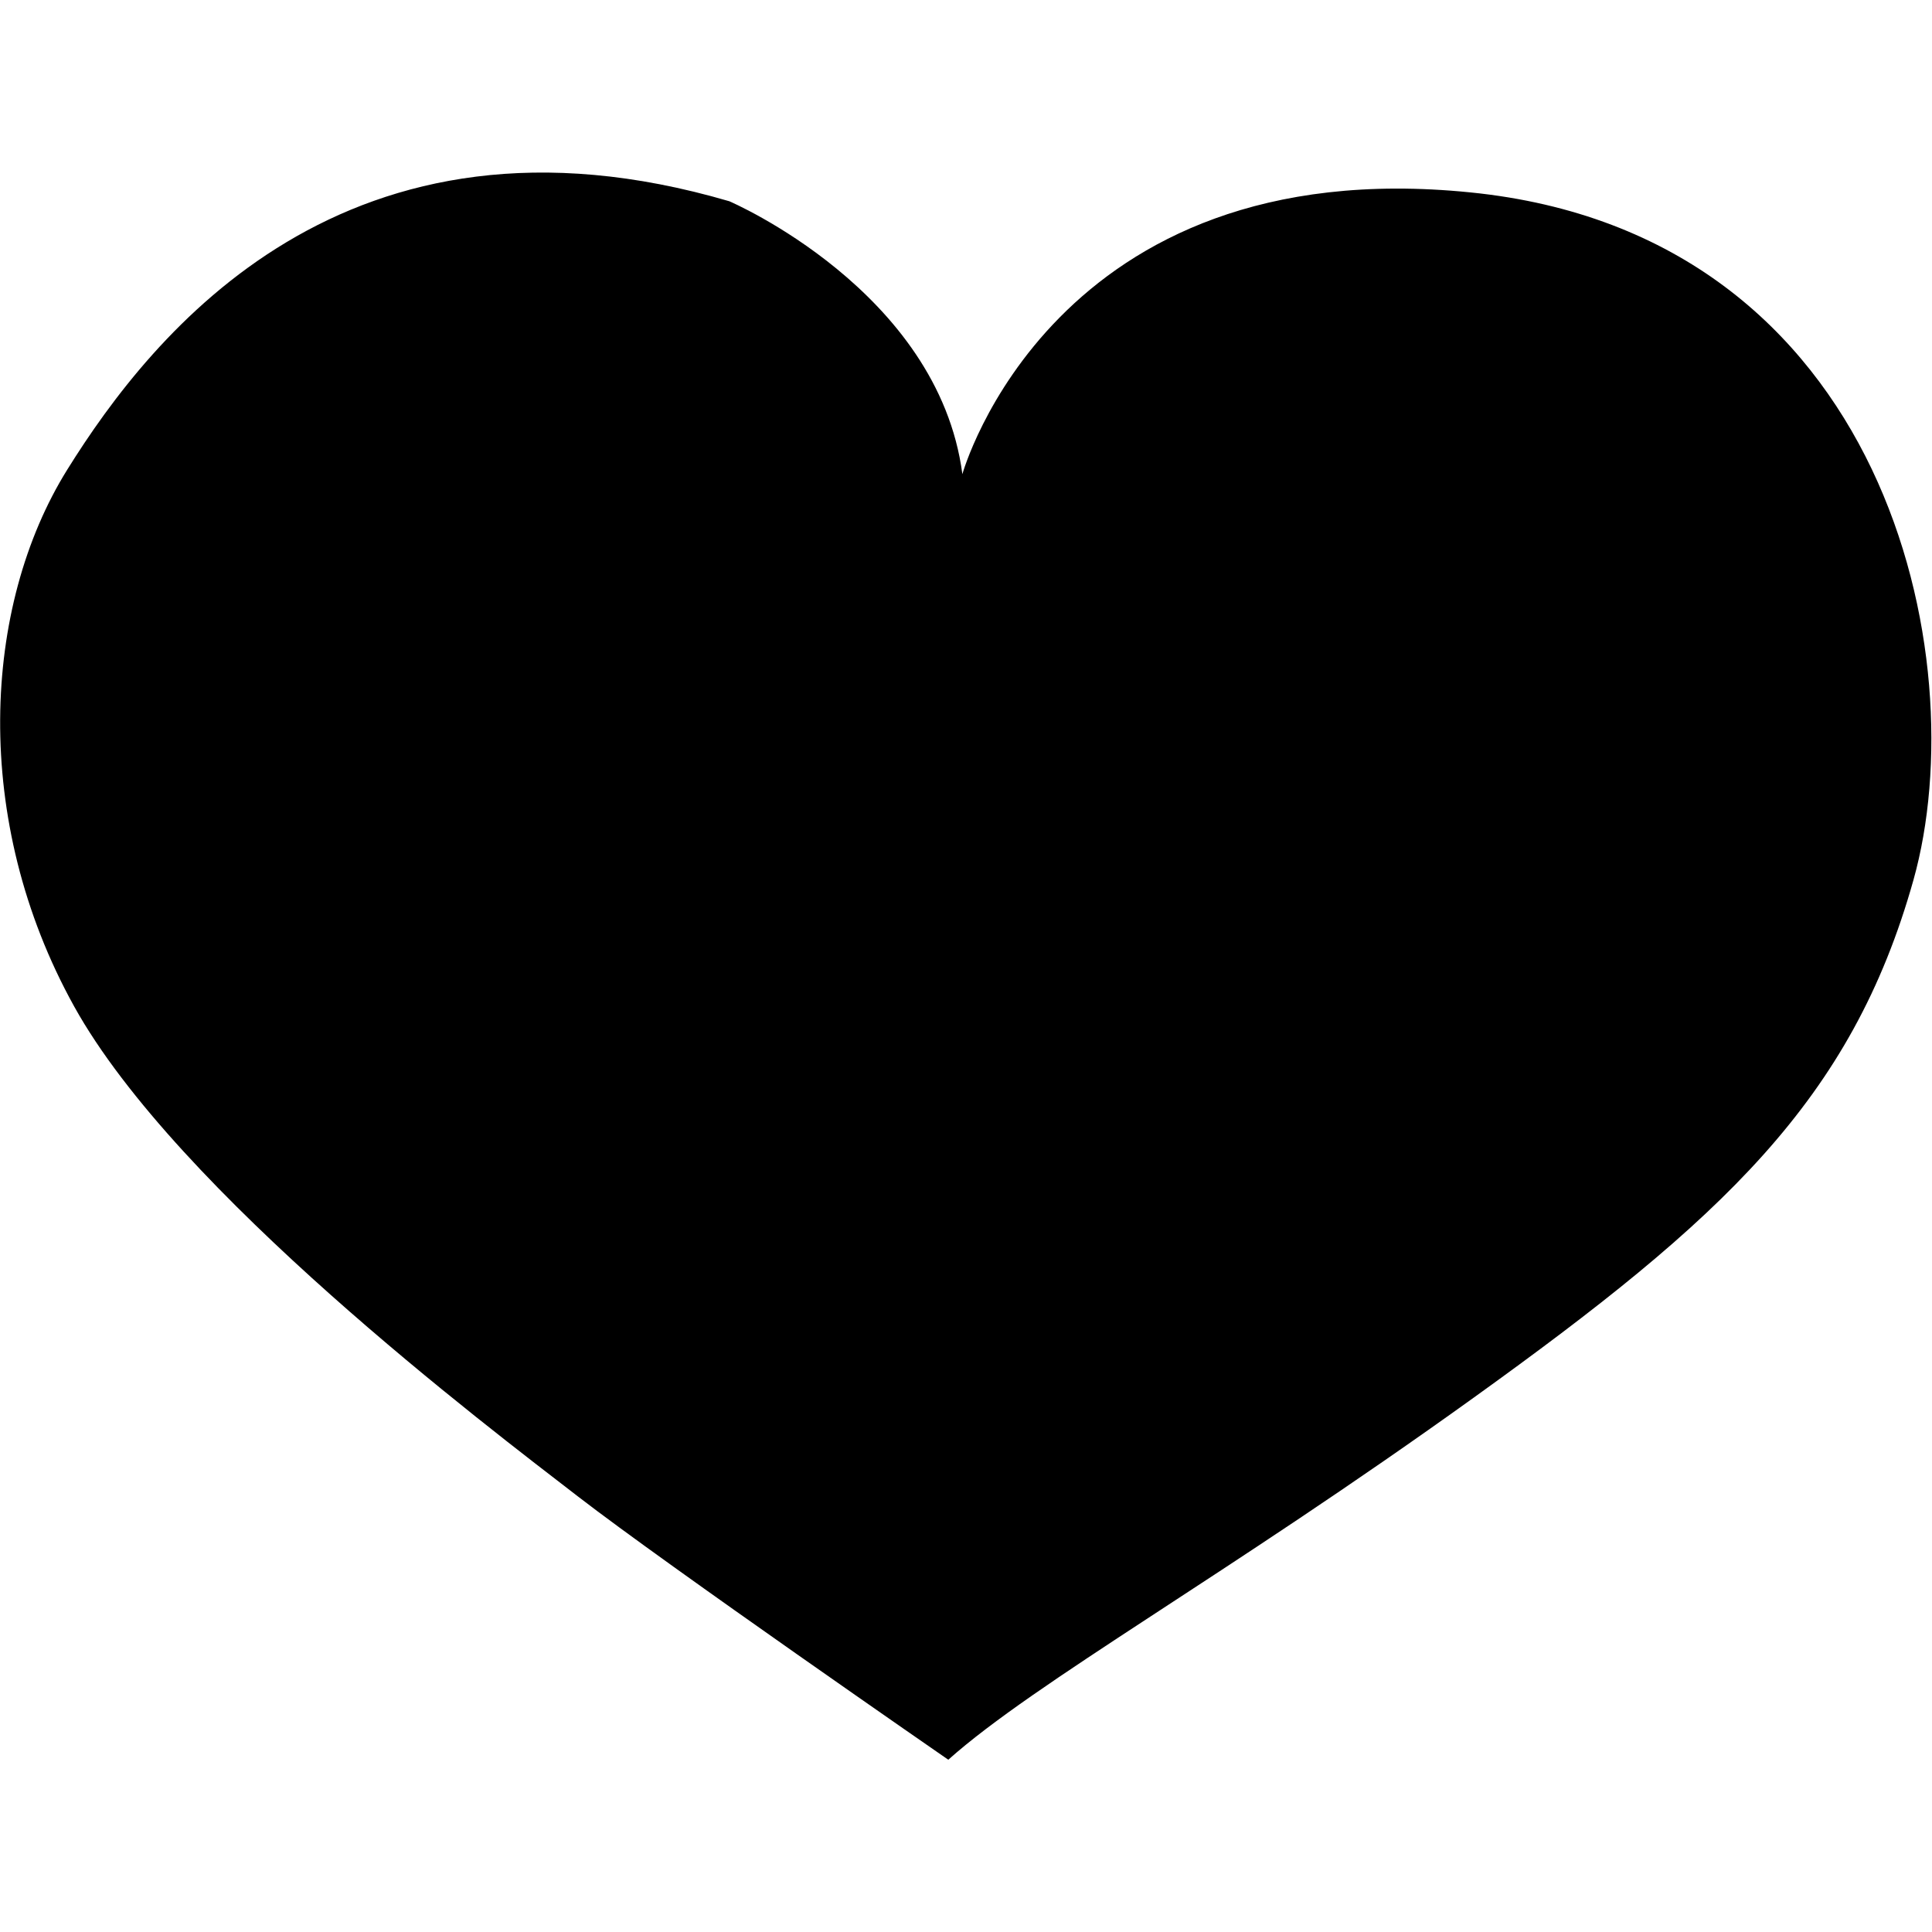 <svg id="icon" xmlns="http://www.w3.org/2000/svg" viewBox="0 0 48 48"><g id="Element"><path d="M36.53,4.78c-10.38-1.05-12.62,7-12.62,7C23.31,7.22,18.12,5,18.12,5,8.6,2.21,3.78,8.28,1.67,11.67S-.72,20.38,1.84,25,12.12,35.45,14.36,37.18s9.2,6.54,9.2,6.54c2.16-1.93,6.9-4.57,13.06-9S46,27.35,47.54,21.86,46.9,5.82,36.53,4.78Z"/></g></svg>